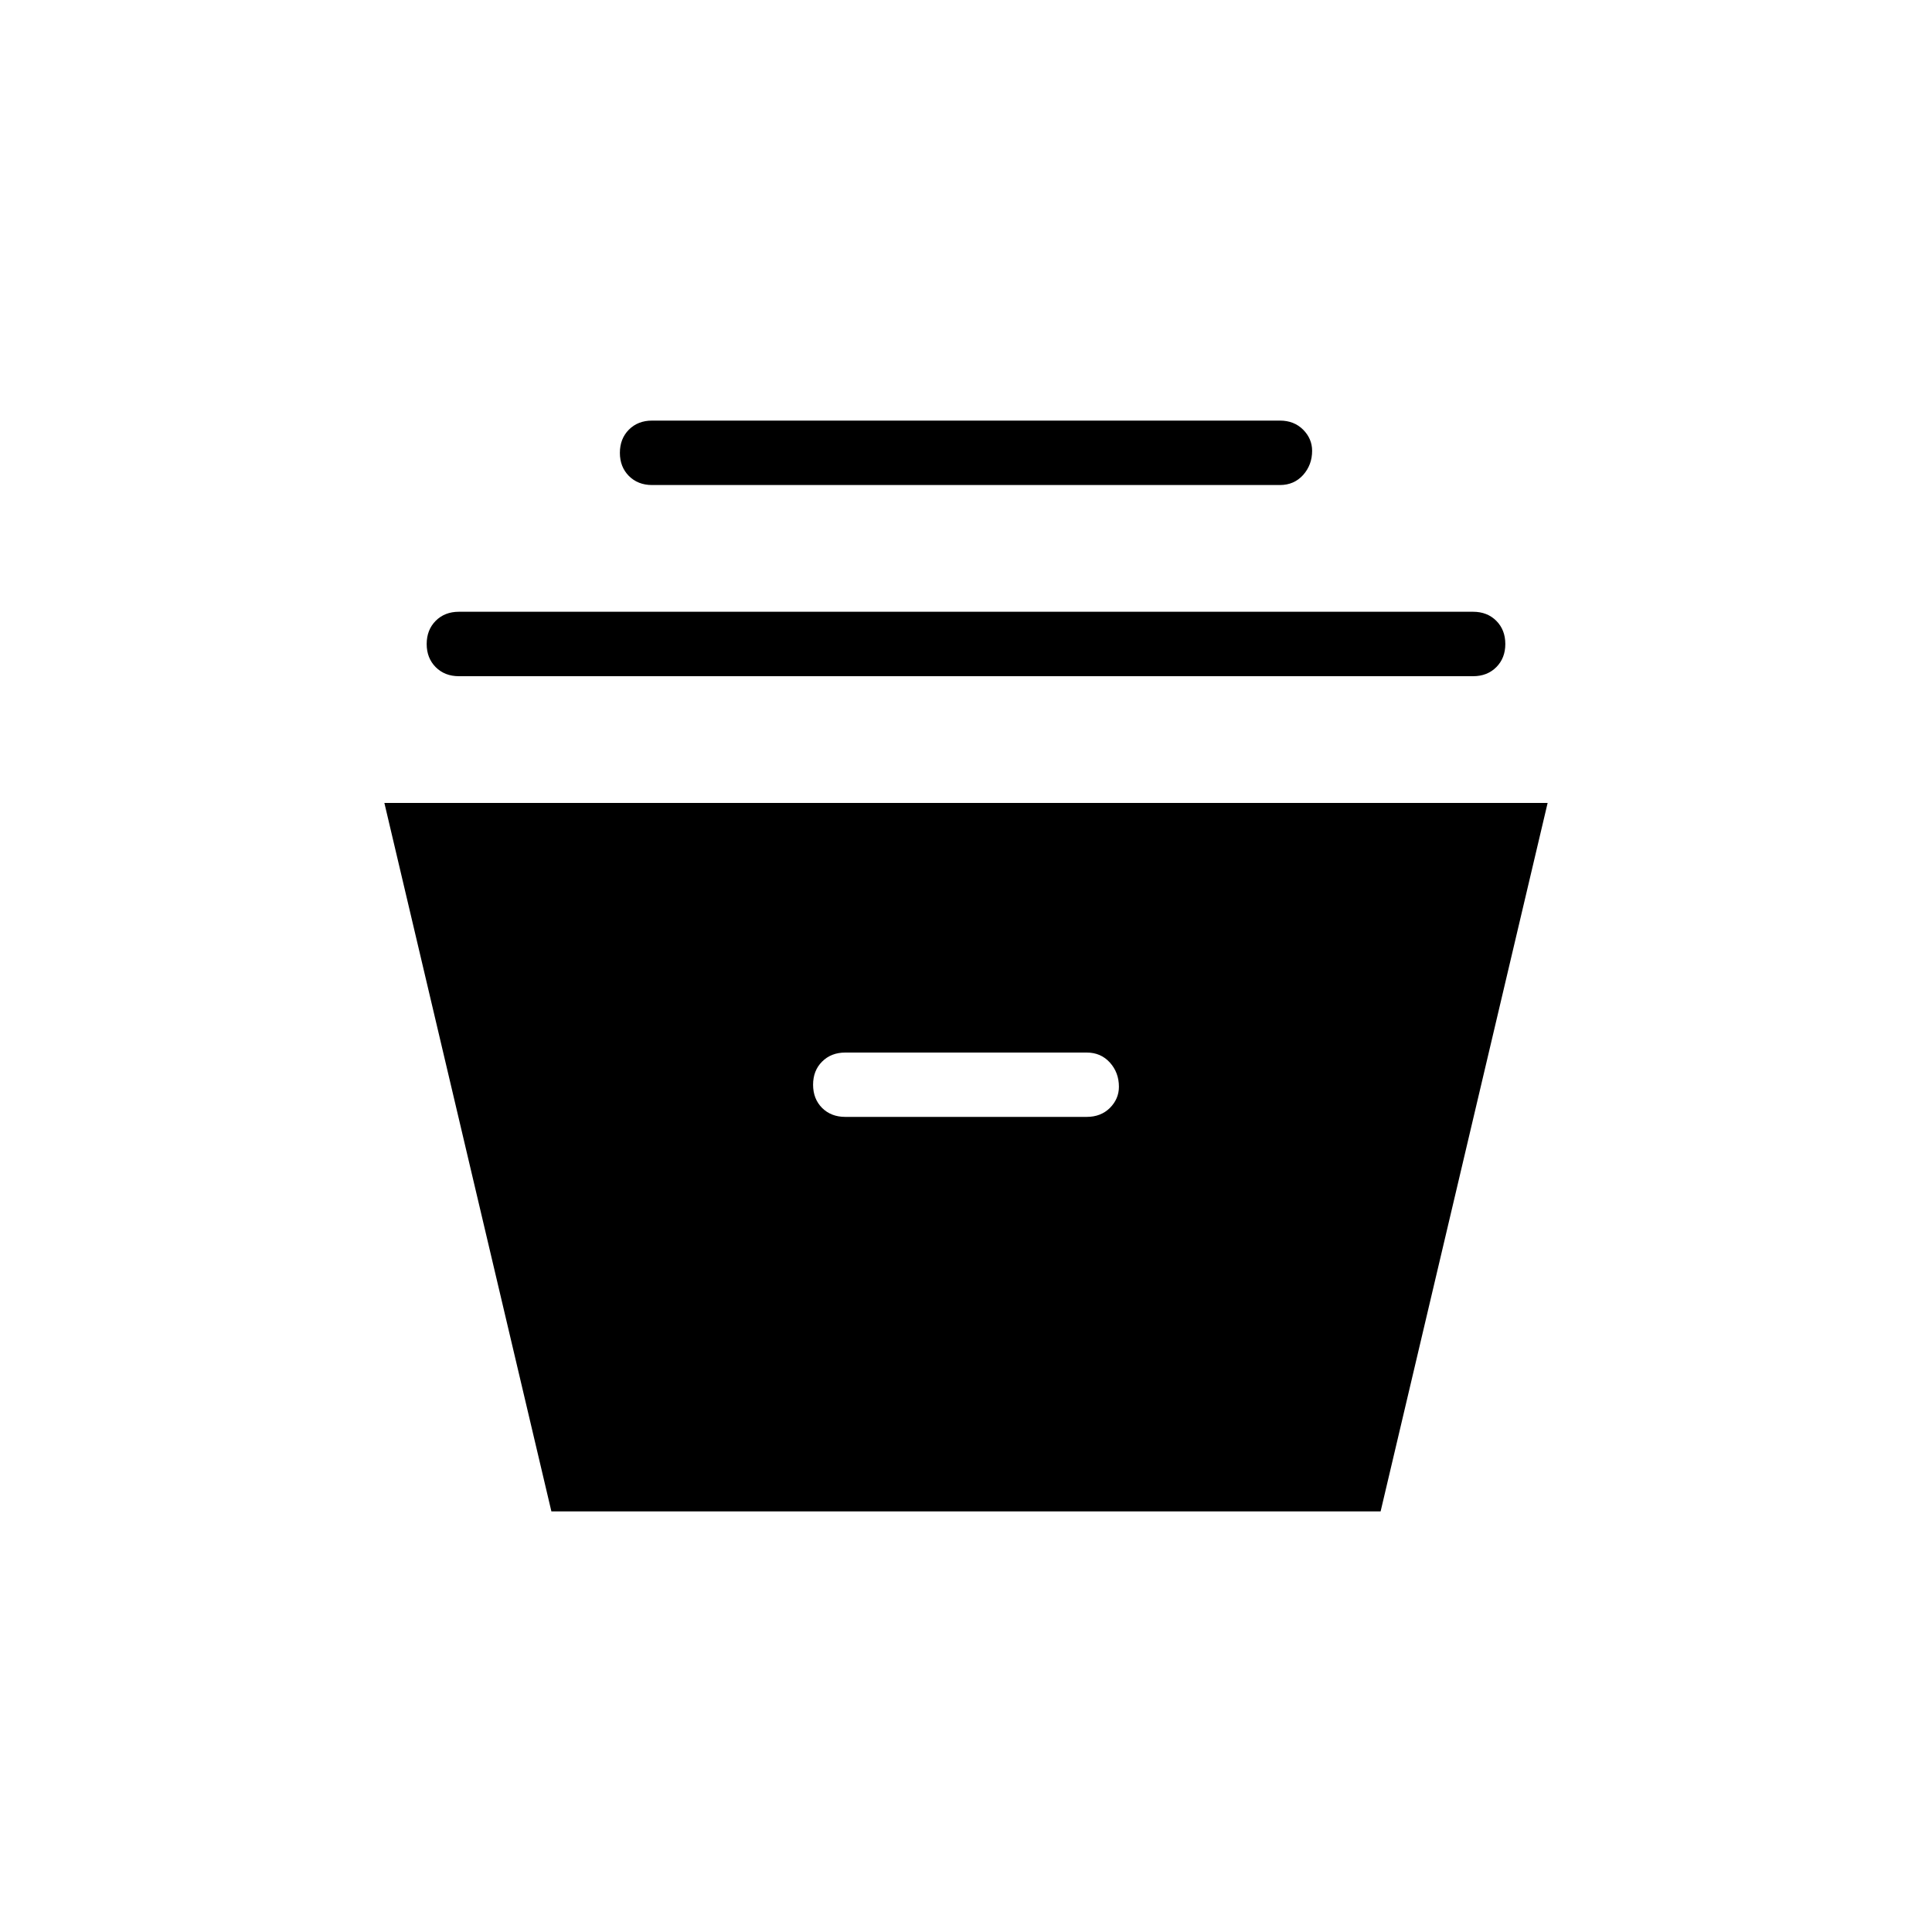 <svg xmlns="http://www.w3.org/2000/svg" height="20" width="20"><path d="M5.708 15.646 3.979 8.312h12.042l-1.729 7.334Zm3.042-4.084h2.5q.146 0 .24-.093.093-.094.093-.219 0-.146-.093-.25-.094-.104-.24-.104h-2.5q-.146 0-.24.094-.093.093-.093.239t.093.24q.094.093.24.093ZM4.75 7q-.146 0-.24-.094-.093-.094-.093-.239 0-.146.093-.24.094-.094.24-.094h10.5q.146 0 .24.094.093.094.093.24 0 .145-.093.239-.094.094-.24.094Zm2-1.979q-.146 0-.24-.094-.093-.094-.093-.239 0-.146.093-.24.094-.094.24-.094h6.5q.146 0 .24.094.093.094.093.219 0 .145-.093.25-.094.104-.24.104Z"/></svg>